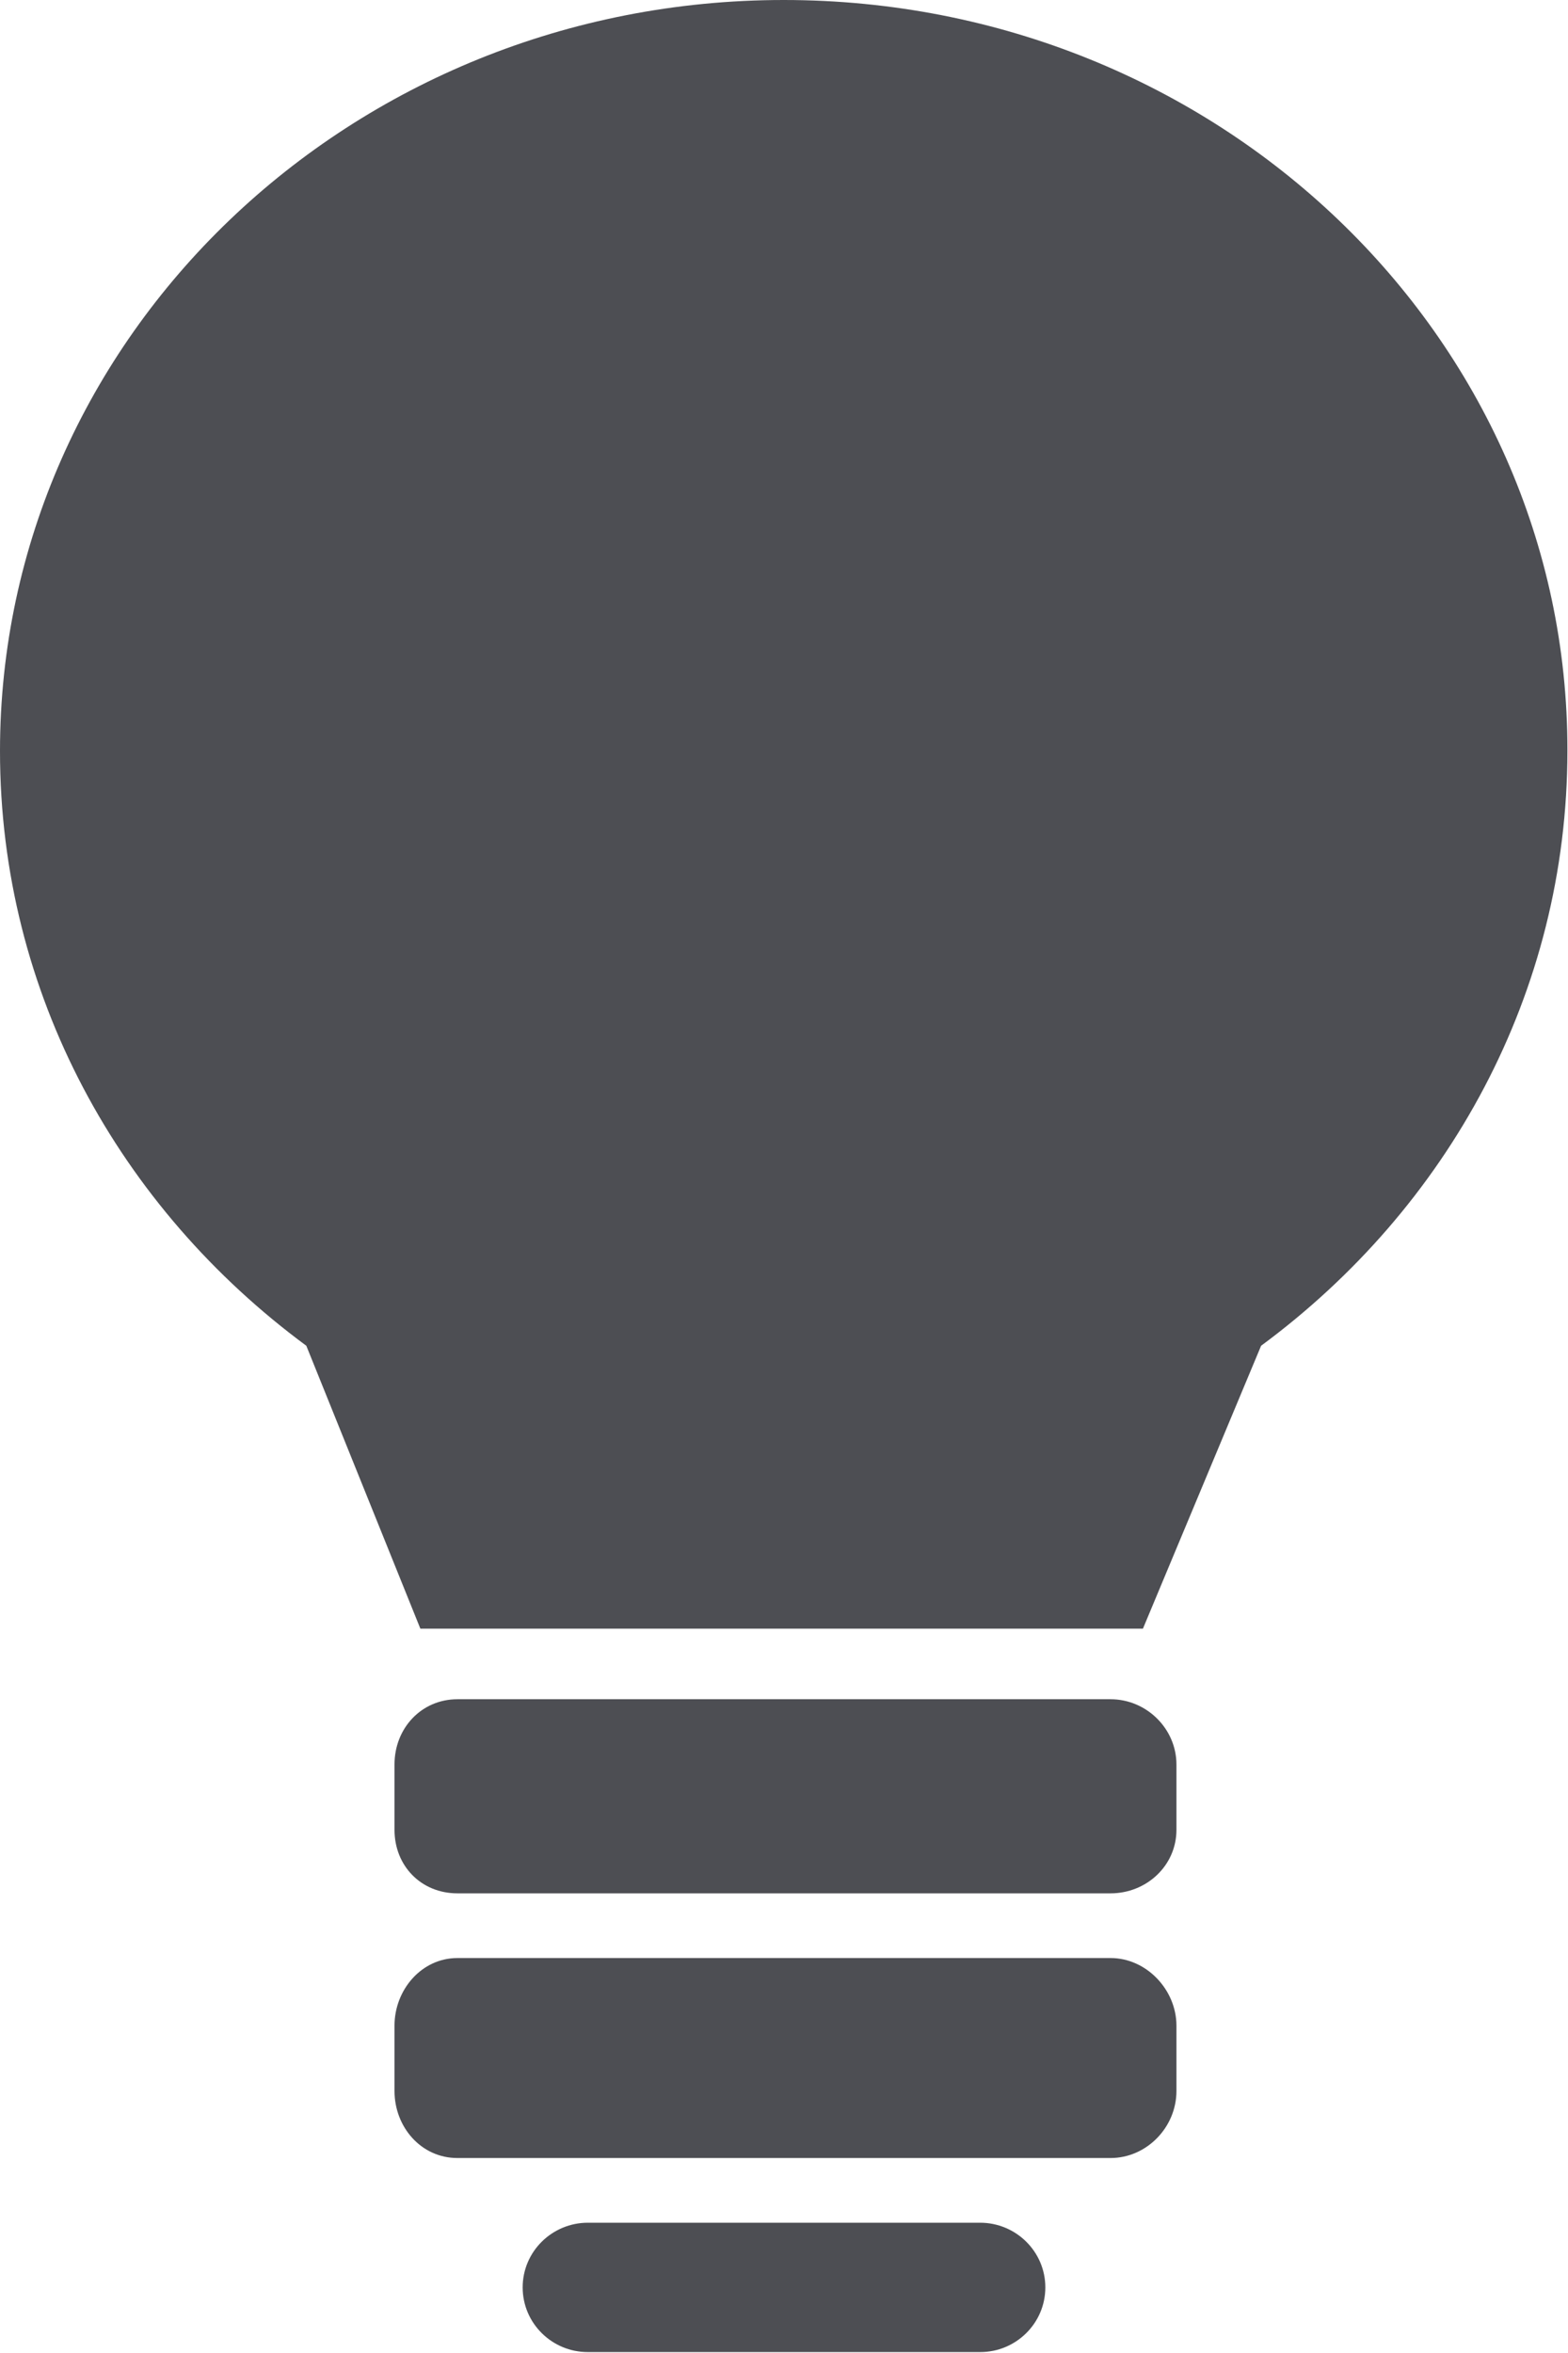 <svg xmlns="http://www.w3.org/2000/svg" xmlns:xlink="http://www.w3.org/1999/xlink" version="1.1" x="0px" y="0px" viewBox="0 0 266.7 400" enable-background="new 0 0 266.7 400" xml:space="preserve"><g><path fill="#4D4E53" d="M166.7 377.9H100c-6.1 0-11.1 4.9-11.1 11c0 6.1 5 11 11.1 11h66.7c6.1 0 11.1-4.9 11.1-11 C177.8 382.8 172.8 377.9 166.7 377.9z"/><path fill="#4D4E53" d="M188.9 332.9H77.8c-6.1 0-10.7 5.4-10.7 11.5v11.1c0 6.1 4.5 11.4 10.7 11.4h111.1 c6.1 0 11.2-5.2 11.2-11.4v-11.1C200.1 338.3 195 332.9 188.9 332.9z"/><path fill="#4D4E53" d="M133.3 0C59.7 0 0 57.2 0 127.7c0 41.3 20.4 77.7 52.1 101.1l19.4 48.1h122.9l20.1-48.1 c31.7-23.4 52.1-59.9 52.1-101.2C266.7 57.1 207 0 133.3 0z"/><path fill="#4D4E53" d="M188.9 288.9H77.8c-6.1 0-10.7 4.9-10.7 11.1v11.1c0 6.1 4.5 10.8 10.7 10.8h111.1 c6.1 0 11.2-4.7 11.2-10.8V300C200.1 293.9 195 288.9 188.9 288.9z"/></g></svg>